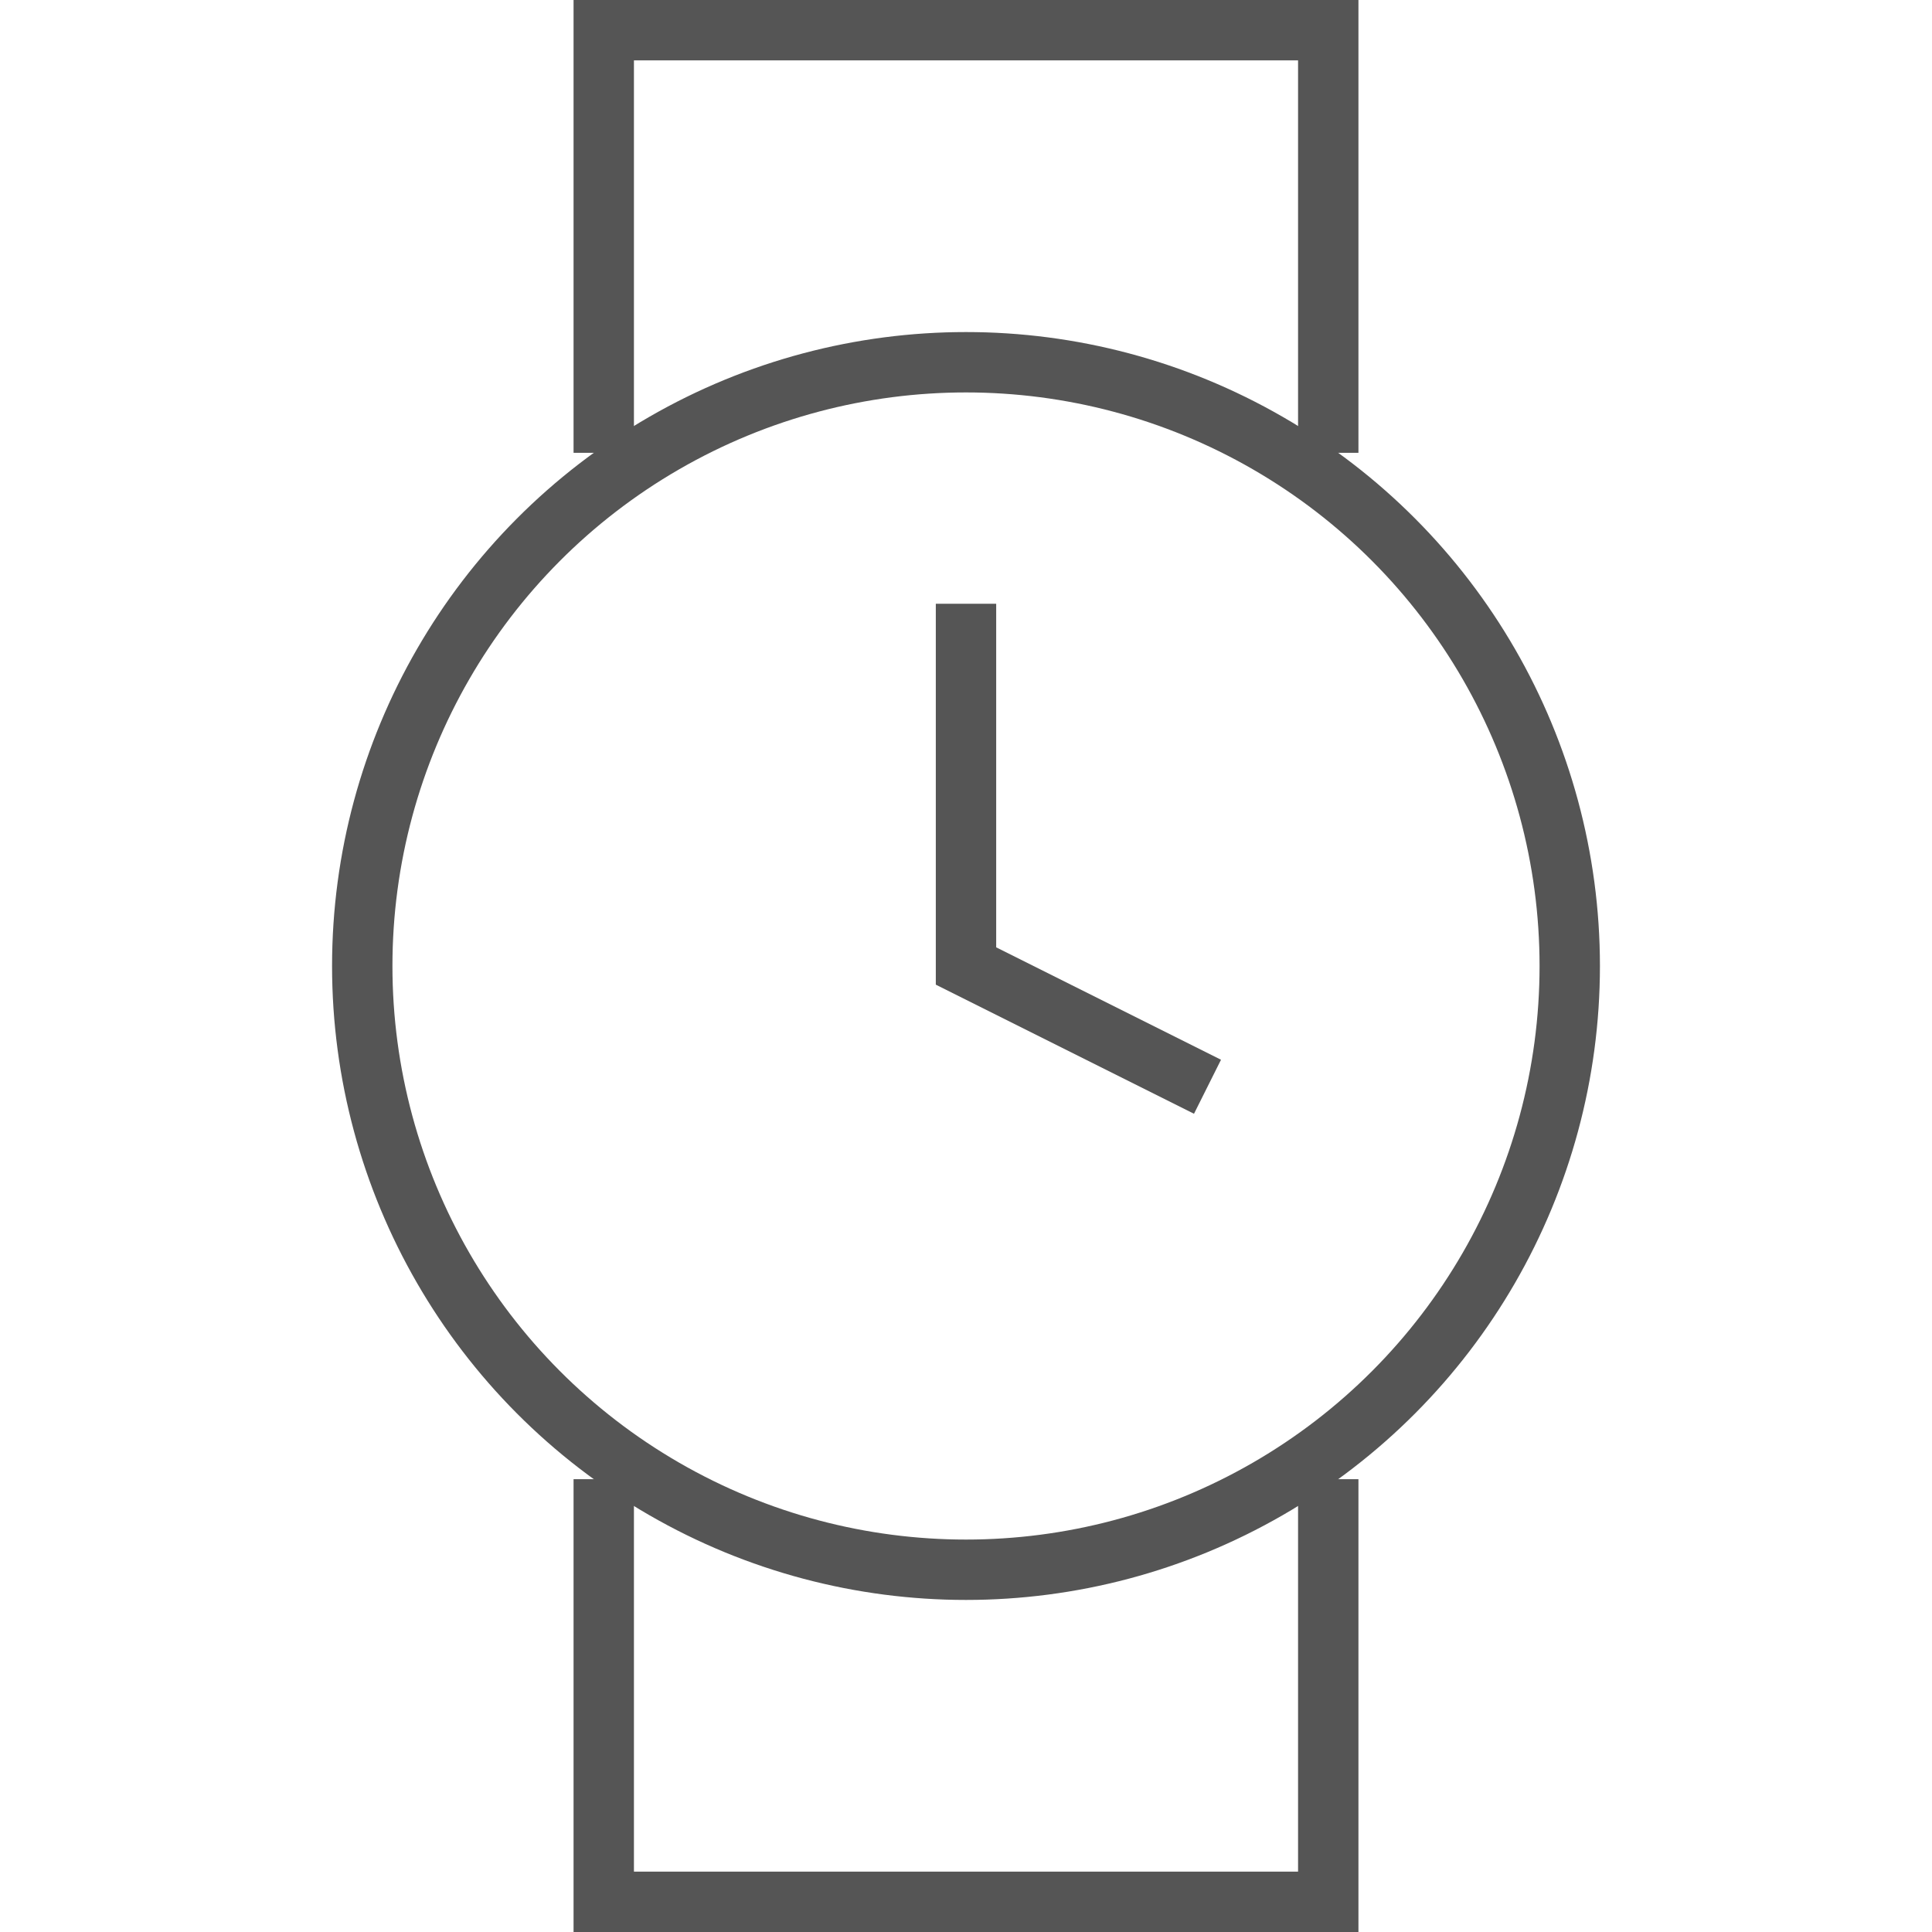 <?xml version="1.0" encoding="utf-8"?>
<!-- Generator: Adobe Illustrator 16.0.0, SVG Export Plug-In . SVG Version: 6.00 Build 0)  -->
<!DOCTYPE svg PUBLIC "-//W3C//DTD SVG 1.1//EN" "http://www.w3.org/Graphics/SVG/1.1/DTD/svg11.dtd">
<svg version="1.1" id="Layer_1" xmlns="http://www.w3.org/2000/svg" xmlns:xlink="http://www.w3.org/1999/xlink" x="0px" y="0px"
	 width="64px" height="64px" viewBox="0 0 64 64" enable-background="new 0 0 64 64" xml:space="preserve">
<circle fill="none" stroke="#555" stroke-width="2" stroke-miterlimit="10" cx="32" cy="32" r="20"/>
<polyline fill="none" stroke="#555" stroke-width="2" stroke-miterlimit="10" points="20,15 20,1 44,1 44,15 "/>
<polyline fill="none" stroke="#555" stroke-width="2" stroke-miterlimit="10" points="44,49 44,63 20,63 20,49 "/>
<polyline fill="none" stroke="#555" stroke-width="2" stroke-miterlimit="10" points="32,20 32,32 40,36 "/>
</svg>
